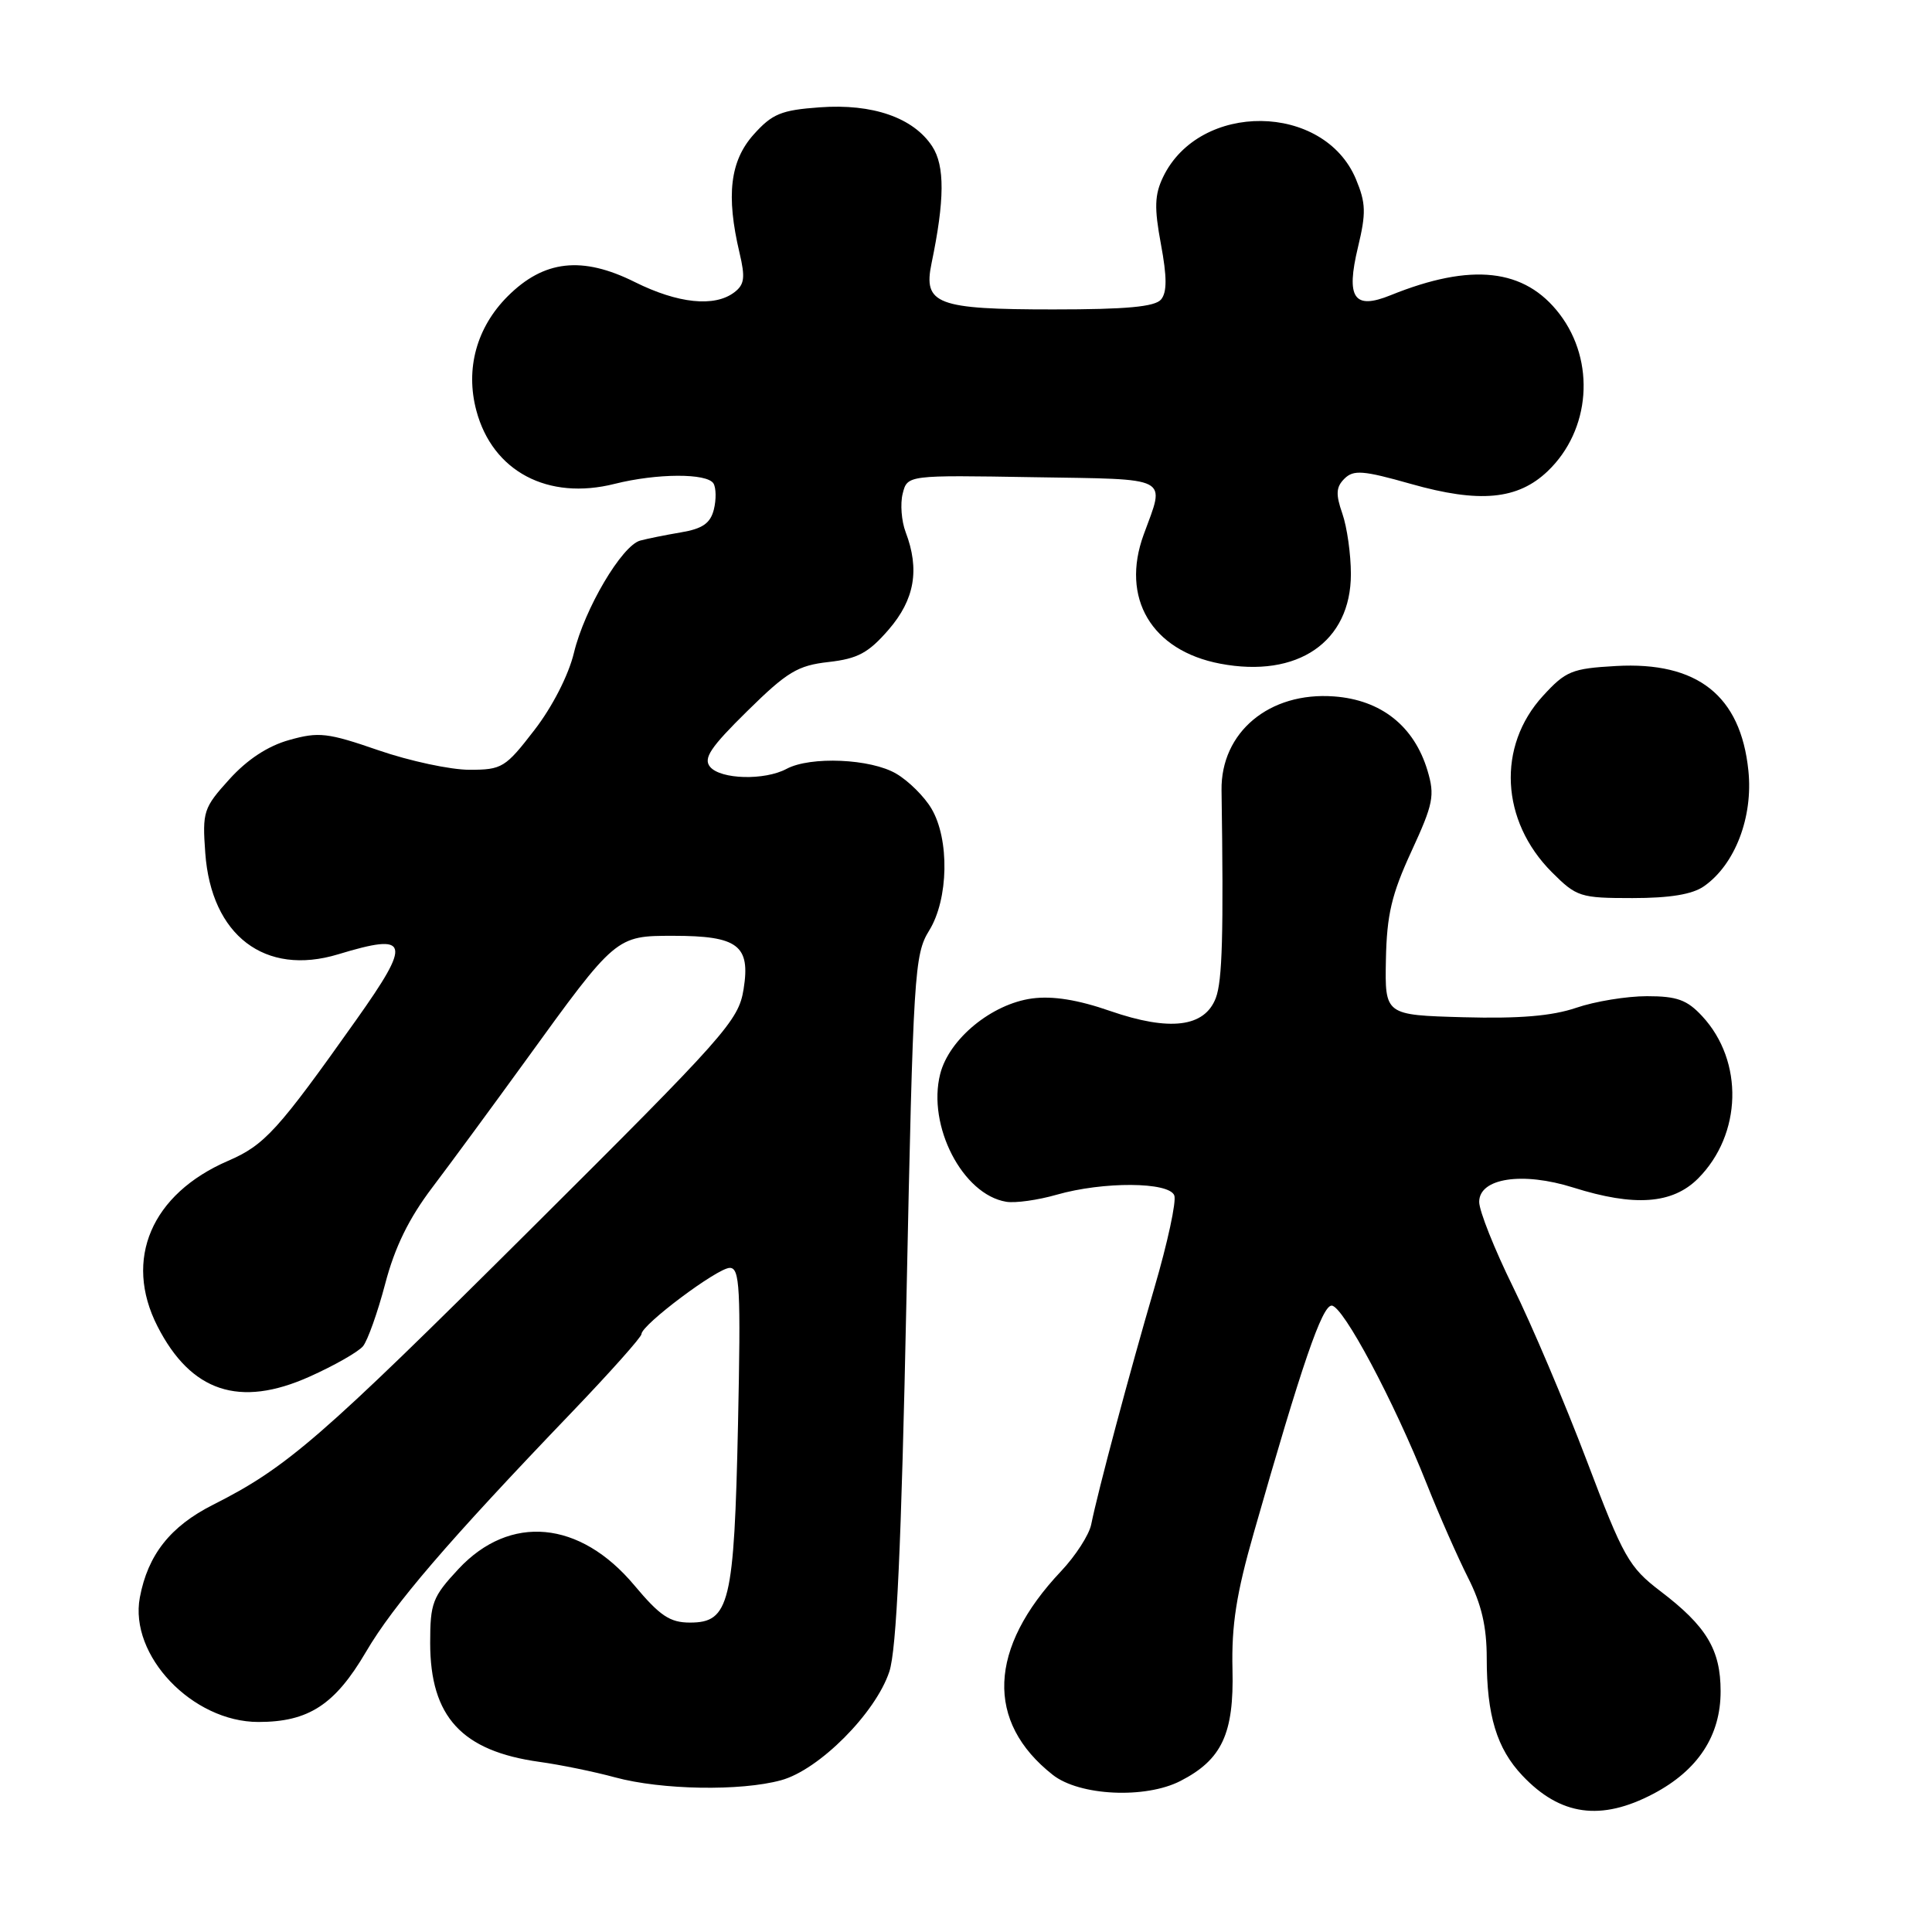 <?xml version="1.0" encoding="UTF-8" standalone="no"?>
<!DOCTYPE svg PUBLIC "-//W3C//DTD SVG 1.1//EN" "http://www.w3.org/Graphics/SVG/1.1/DTD/svg11.dtd" >
<svg xmlns="http://www.w3.org/2000/svg" xmlns:xlink="http://www.w3.org/1999/xlink" version="1.1" viewBox="0 0 256 256">
 <g >
 <path fill="currentColor"
d=" M 219.09 237.68 C 225.00 234.56 228.00 229.98 227.99 224.10 C 227.99 218.59 226.11 215.47 220.00 210.83 C 215.84 207.65 215.12 206.39 210.24 193.51 C 207.34 185.87 202.95 175.52 200.48 170.52 C 198.02 165.52 196.00 160.45 196.00 159.26 C 196.00 156.10 201.73 155.23 208.48 157.36 C 216.57 159.91 221.60 159.55 224.99 156.17 C 230.83 150.32 231.09 140.62 225.55 134.65 C 223.54 132.48 222.21 132.00 218.23 132.00 C 215.55 132.00 211.33 132.69 208.85 133.54 C 205.64 134.63 201.31 134.99 193.92 134.79 C 183.50 134.50 183.50 134.50 183.64 127.16 C 183.76 121.20 184.39 118.52 187.02 112.81 C 189.93 106.50 190.14 105.42 189.15 102.10 C 187.38 96.21 183.01 92.74 176.77 92.28 C 168.19 91.64 161.75 97.03 161.86 104.72 C 162.14 123.81 161.97 129.95 161.10 132.24 C 159.62 136.12 155.00 136.69 147.10 133.96 C 142.82 132.47 139.48 131.94 136.77 132.30 C 131.41 133.02 125.76 137.66 124.58 142.31 C 122.84 149.17 127.55 158.29 133.33 159.24 C 134.52 159.44 137.53 159.02 140.00 158.31 C 146.17 156.54 154.91 156.59 155.60 158.40 C 155.90 159.17 154.71 164.68 152.96 170.65 C 149.69 181.82 145.48 197.58 144.59 202.00 C 144.31 203.38 142.51 206.17 140.58 208.21 C 130.95 218.41 130.56 228.15 139.50 235.18 C 143.03 237.96 151.76 238.38 156.41 235.99 C 161.91 233.17 163.52 229.72 163.31 221.21 C 163.17 215.33 163.82 211.19 166.15 203.05 C 172.53 180.70 175.18 173.00 176.45 173.00 C 177.95 173.00 184.68 185.63 189.04 196.60 C 190.68 200.74 193.15 206.33 194.51 209.03 C 196.31 212.57 197.00 215.54 197.00 219.72 C 197.00 227.30 198.33 231.69 201.73 235.28 C 206.76 240.60 212.14 241.34 219.09 237.68 Z  M 103.50 235.89 C 108.53 234.52 116.02 227.00 117.84 221.50 C 118.80 218.61 119.43 204.88 120.11 172.07 C 121.01 128.79 121.16 126.48 123.12 123.30 C 125.69 119.15 125.84 111.22 123.42 107.14 C 122.49 105.56 120.40 103.48 118.76 102.52 C 115.40 100.53 107.39 100.18 104.22 101.88 C 101.31 103.44 95.48 103.28 94.09 101.61 C 93.16 100.49 94.14 99.02 99.01 94.23 C 104.30 89.02 105.69 88.18 109.79 87.72 C 113.66 87.28 115.07 86.52 117.75 83.43 C 121.20 79.44 121.89 75.47 120.00 70.50 C 119.45 69.05 119.27 66.76 119.61 65.41 C 120.23 62.95 120.23 62.95 136.86 63.23 C 155.38 63.53 154.40 63.02 151.55 70.82 C 148.46 79.25 152.58 86.21 161.68 87.94 C 171.95 89.89 179.00 85.06 179.00 76.07 C 179.00 73.45 178.49 69.84 177.87 68.06 C 176.97 65.48 177.03 64.54 178.14 63.43 C 179.35 62.23 180.60 62.32 186.95 64.12 C 196.05 66.70 201.12 66.22 205.09 62.42 C 210.76 56.99 211.44 47.89 206.66 41.62 C 202.04 35.57 194.99 34.78 184.26 39.12 C 179.40 41.09 178.32 39.50 179.94 32.75 C 181.03 28.22 180.99 26.91 179.67 23.74 C 175.43 13.60 158.94 13.42 154.11 23.47 C 152.99 25.80 152.93 27.53 153.83 32.36 C 154.64 36.71 154.64 38.72 153.85 39.68 C 153.04 40.65 149.27 41.00 139.57 41.00 C 124.14 41.00 122.31 40.31 123.43 34.91 C 125.18 26.50 125.21 21.96 123.52 19.39 C 121.03 15.59 115.63 13.71 108.63 14.22 C 103.50 14.59 102.32 15.08 99.85 17.84 C 96.74 21.33 96.19 25.89 97.99 33.50 C 98.77 36.80 98.65 37.72 97.28 38.75 C 94.66 40.72 89.84 40.22 84.13 37.38 C 77.14 33.89 72.07 34.46 67.27 39.26 C 63.15 43.38 61.64 48.88 63.12 54.41 C 65.27 62.47 72.60 66.35 81.46 64.11 C 87.05 62.71 93.68 62.68 94.54 64.06 C 94.89 64.64 94.92 66.19 94.59 67.51 C 94.13 69.34 93.09 70.06 90.24 70.54 C 88.18 70.89 85.75 71.38 84.83 71.63 C 82.40 72.29 77.45 80.68 76.05 86.50 C 75.34 89.45 73.20 93.65 70.80 96.75 C 66.97 101.72 66.52 102.00 62.20 102.00 C 59.70 102.00 54.28 100.84 50.16 99.42 C 43.42 97.09 42.24 96.95 38.34 98.05 C 35.49 98.84 32.76 100.64 30.39 103.26 C 26.96 107.05 26.80 107.54 27.20 113.03 C 27.99 123.96 35.11 129.39 44.81 126.45 C 54.29 123.57 54.60 124.71 47.19 135.16 C 36.82 149.80 35.07 151.72 30.24 153.81 C 20.06 158.20 16.35 166.88 20.86 175.73 C 25.30 184.44 31.74 186.57 41.00 182.42 C 44.29 180.95 47.48 179.13 48.10 178.38 C 48.71 177.64 50.04 173.91 51.04 170.11 C 52.31 165.26 54.18 161.44 57.28 157.35 C 59.72 154.13 65.26 146.59 69.61 140.59 C 81.62 123.99 81.61 124.00 89.21 124.00 C 97.79 124.00 99.46 125.27 98.53 131.07 C 97.86 135.25 96.23 137.08 70.16 163.03 C 42.44 190.62 38.04 194.44 28.21 199.40 C 22.57 202.25 19.59 206.02 18.53 211.67 C 17.09 219.35 25.49 228.17 34.24 228.17 C 40.89 228.17 44.38 225.89 48.49 218.89 C 52.15 212.64 59.35 204.25 75.75 187.15 C 80.84 181.84 85.00 177.17 85.00 176.77 C 85.00 175.55 95.08 168.00 96.70 168.00 C 98.03 168.00 98.17 170.64 97.79 188.75 C 97.28 212.48 96.67 215.00 91.43 215.00 C 88.77 215.00 87.45 214.12 84.05 210.06 C 76.84 201.45 67.57 200.59 60.75 207.90 C 57.31 211.59 57.00 212.40 57.00 217.71 C 57.01 227.49 61.19 232.03 71.50 233.46 C 74.25 233.84 78.75 234.76 81.50 235.51 C 87.65 237.18 98.14 237.36 103.50 235.89 Z  M 225.79 117.43 C 229.90 114.56 232.31 108.28 231.67 102.11 C 230.65 92.17 224.92 87.64 214.12 88.25 C 208.28 88.58 207.47 88.91 204.45 92.21 C 198.34 98.88 198.84 108.77 205.63 115.57 C 208.91 118.85 209.39 119.00 216.31 119.00 C 221.27 119.00 224.26 118.51 225.79 117.43 Z "/>
</g>
</svg>
